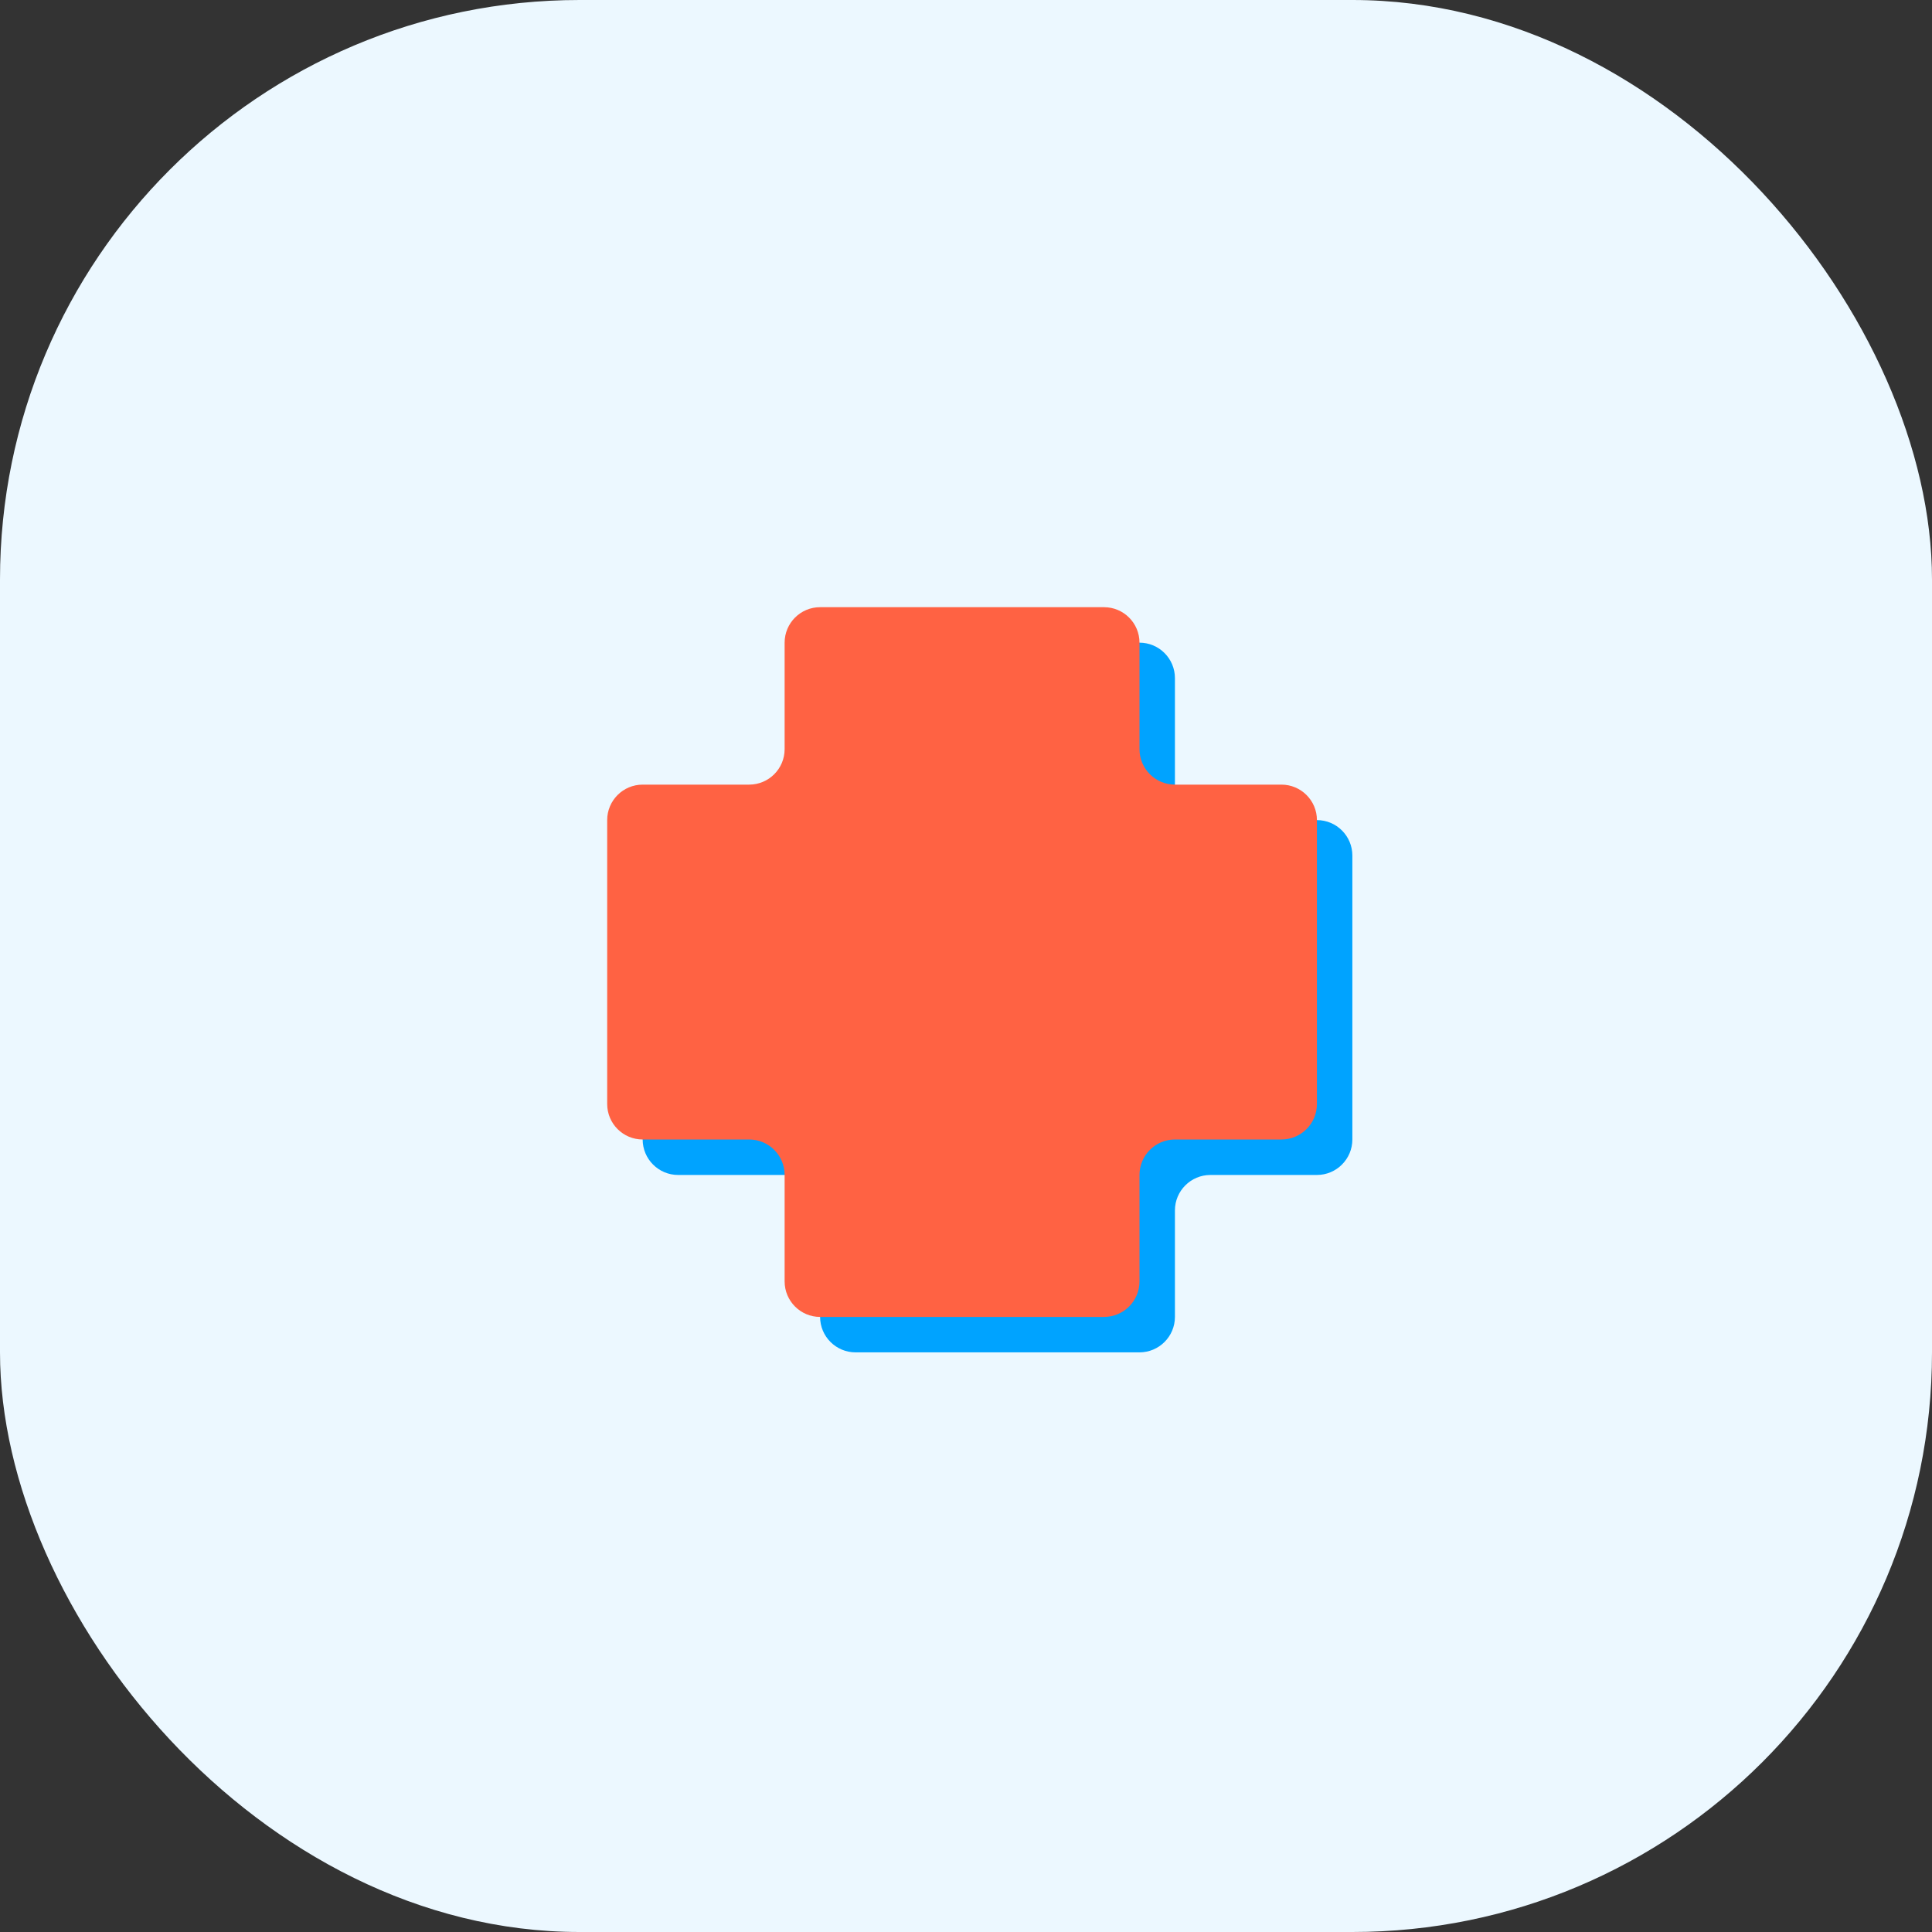 <svg width="50" height="50" viewBox="0 0 50 50" fill="none" xmlns="http://www.w3.org/2000/svg">
<rect x="0" y="0" width="50" height="50" fill="#333333" stroke="none"/>
<rect width="50" height="50" rx="15" fill="#ECF8FF"/>
<path fill-rule="evenodd" clip-rule="evenodd" d="M30.407 17.55C30.407 17.043 29.996 16.632 29.489 16.632H22.142C21.635 16.632 21.224 17.043 21.224 17.55V20.305C21.224 20.813 20.813 21.224 20.305 21.224L17.55 21.224C17.043 21.224 16.632 21.635 16.632 22.142L16.632 29.489C16.632 29.996 17.043 30.408 17.55 30.408H20.305C20.813 30.408 21.224 30.819 21.224 31.326V34.081C21.224 34.588 21.635 34.999 22.142 34.999H29.489C29.996 34.999 30.407 34.588 30.407 34.081V31.326C30.407 30.819 30.819 30.408 31.326 30.408H34.081C34.588 30.408 34.999 29.996 34.999 29.489V22.142C34.999 21.635 34.588 21.224 34.081 21.224H31.326C30.819 21.224 30.407 20.813 30.407 20.305V17.55Z" fill="#00A3FF"/>
<path fill-rule="evenodd" clip-rule="evenodd" d="M29.49 16.633C29.49 16.125 29.079 15.714 28.571 15.714H21.224C20.717 15.714 20.306 16.125 20.306 16.633V19.388C20.306 19.895 19.895 20.306 19.388 20.306L16.633 20.306C16.125 20.306 15.714 20.717 15.714 21.224L15.714 28.571C15.714 29.079 16.125 29.49 16.633 29.49H19.388C19.895 29.49 20.306 29.901 20.306 30.408V33.163C20.306 33.67 20.717 34.082 21.224 34.082H28.571C29.079 34.082 29.49 33.67 29.49 33.163V30.408C29.49 29.901 29.901 29.49 30.408 29.49H33.163C33.67 29.49 34.082 29.079 34.082 28.571V21.224C34.082 20.717 33.67 20.306 33.163 20.306H30.408C29.901 20.306 29.49 19.895 29.49 19.388V16.633Z" fill="#FF6243"/>
</svg>
